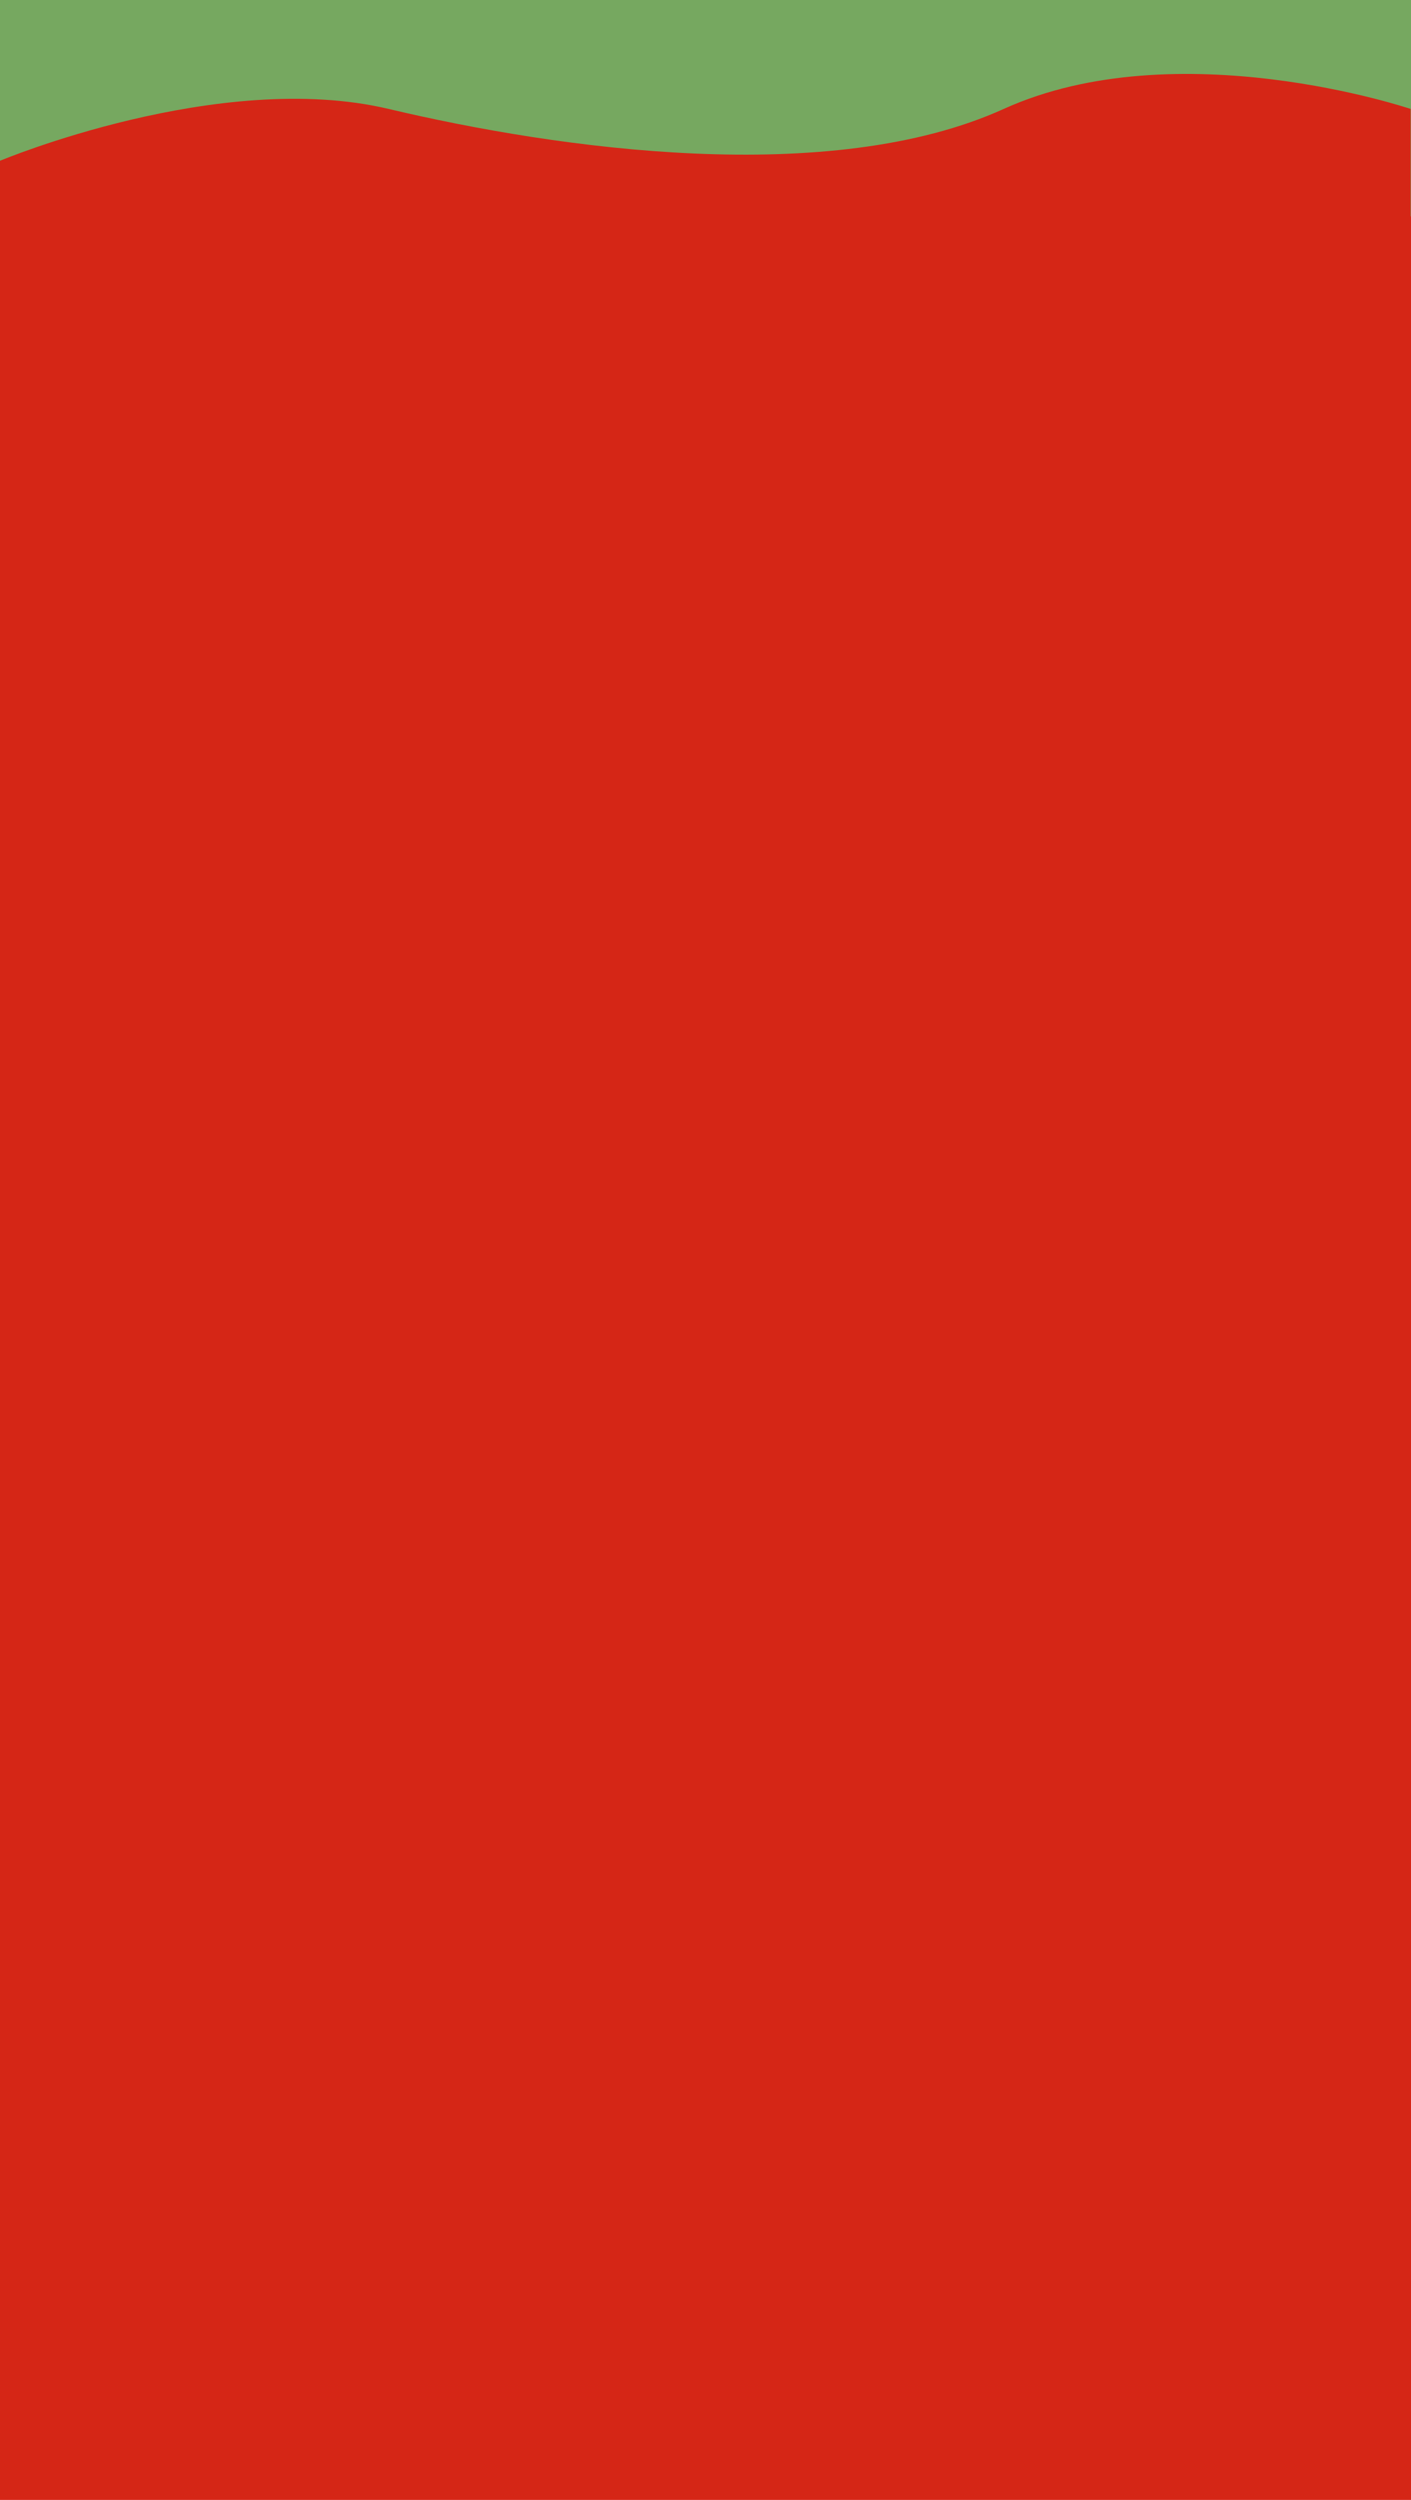 <?xml version="1.0" encoding="UTF-8"?>
<svg id="Camada_2" data-name="Camada 2" xmlns="http://www.w3.org/2000/svg" viewBox="0 0 1920 3401.35">
  <defs>
    <style>
      .cls-1 {
        fill: #d52616;
      }

      .cls-2 {
        fill: #76a860;
      }
    </style>
  </defs>
  <g id="Camada_1-2" data-name="Camada 1">
    <g>
      <rect class="cls-2" x="0" width="1920" height="378.08"/>
      <path id="União_5" data-name="União 5" class="cls-1" d="M0,3401.35V218.77s298.3-125.18,528.89-70.54,600.49,107.17,836.88,0,553.74,0,553.74,0v146.17h.49v3106.95H0Z"/>
    </g>
  </g>
</svg>